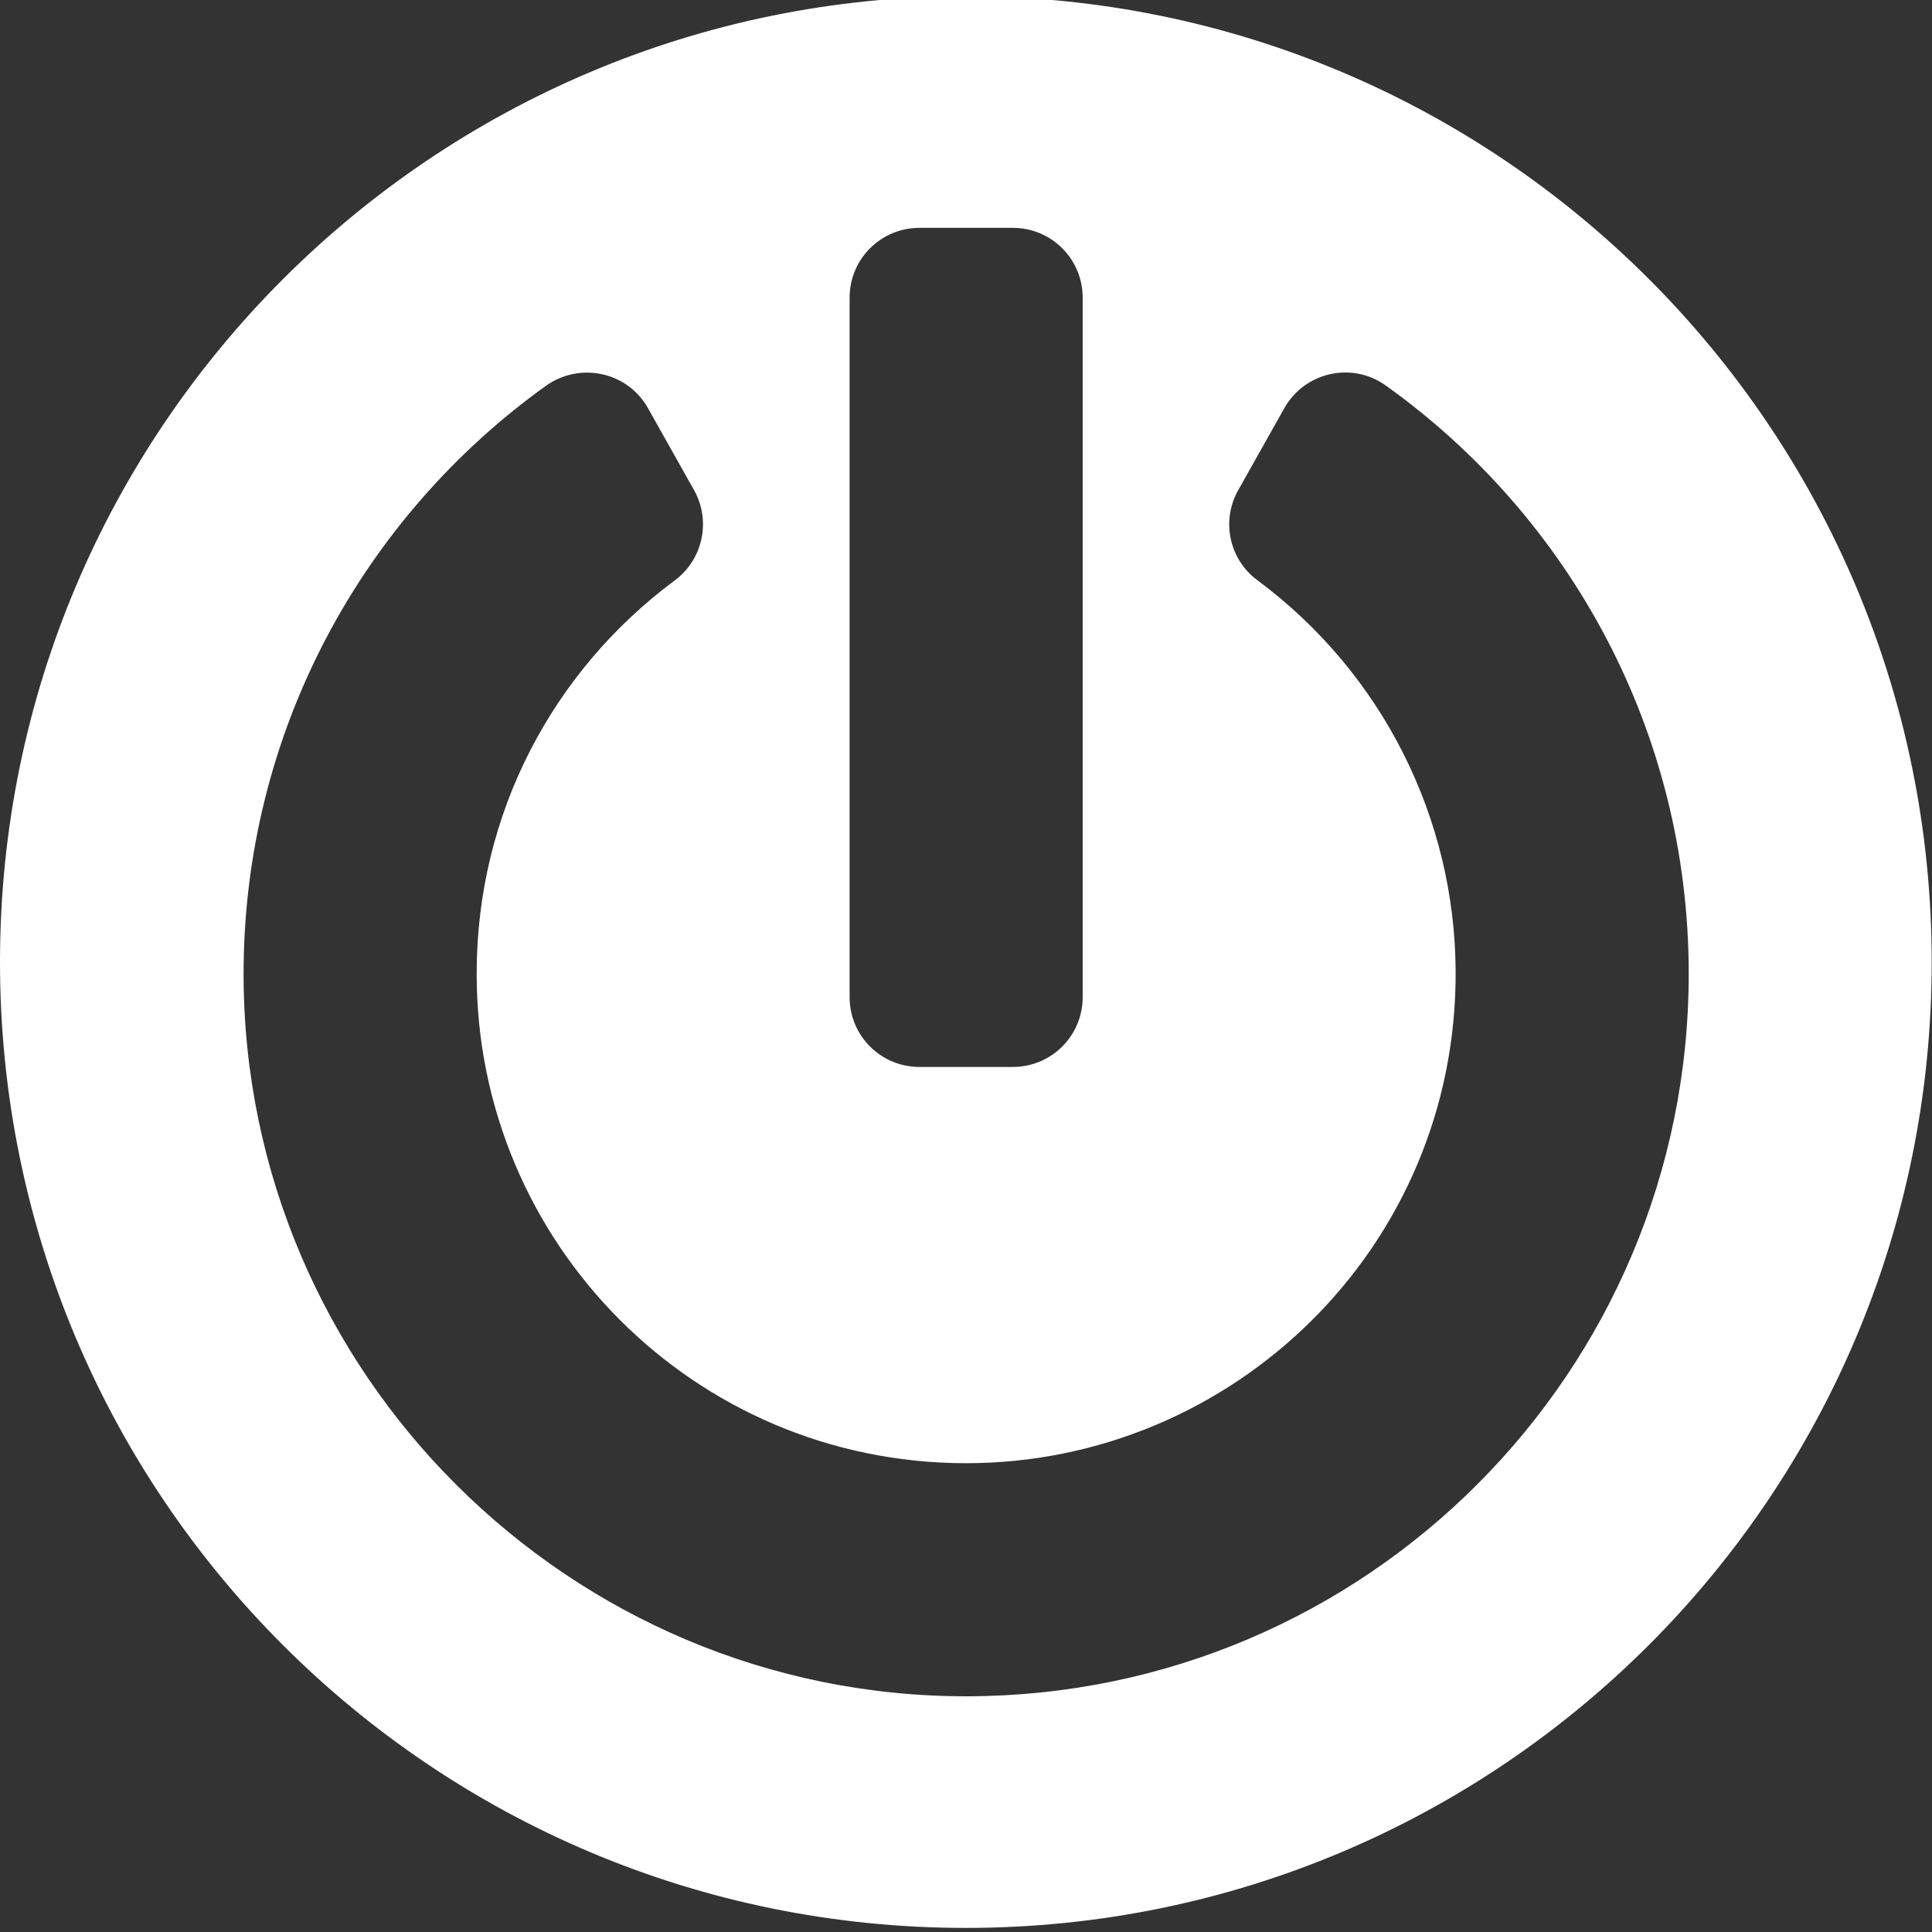 <?xml version="1.0" encoding="utf-8"?>
<!-- Generator: Adobe Illustrator 25.1.0, SVG Export Plug-In . SVG Version: 6.00 Build 0)  -->
<svg version="1.1" id="Calque_1" focusable="false" xmlns="http://www.w3.org/2000/svg" xmlns:xlink="http://www.w3.org/1999/xlink"
	 x="0px" y="0px" viewBox="0 0 663.1 663.1" style="enable-background:new 0 0 663.1 663.1;" xml:space="preserve">
<rect x="0" y="0" width="663.1" height="663.1" fill="#333333" stroke="none"/>
<style type="text/css">
	.st0{display:none;fill:#FFFFFF;}
	.st1{display:none;fill:#FFFFFF;stroke:#000000;stroke-miterlimit:10;}
	.st2{fill:#FFFFFF;}
</style>
<path class="st0" d="M331.6,0C148.5,0,0,148.5,0,331.6s148.5,331.6,331.6,331.6s331.6-148.5,331.6-331.6S514.7,0,331.6,0z
	 M331.6,57.6c70.7,0,128,57.3,128,128s-57.3,128-128,128s-128-57.3-128-128S260.9,57.6,331.6,57.6z M555.6,521.6
	c0,26.5-21.5,48-48,48h-352c-26.5,0-48-21.5-48-48V480c0-74.2,60.2-134.4,134.4-134.4h16.7c22.3,10.2,46.9,16,72.9,16
	s50.7-5.8,72.9-16h16.7c74.2,0,134.4,60.2,134.4,134.4V521.6z"/>
<path class="st1" d="M-77.4,145.6c0-3.9,0-7,0-7S-77.4,141.7-77.4,145.6c0,3.9,0,7,0,7S-77.4,149.4-77.4,145.6z"/>
<path class="st2" d="M331.6-1.3C148.5-1.3,0,147.1,0,330.2s148.4,331.5,331.5,331.5s331.5-148.4,331.5-331.5S514.7-1.3,331.6-1.3z
	 M291.6,102.2c0-13.3,10.7-24,24-24h32c13.3,0,24,10.7,24,24v240c0,13.3-10.7,24-24,24h-32c-13.3,0-24-10.7-24-24V102.2z
	 M332.1,582.2c-136.5,0.3-248.3-111-248.5-247.6c-0.1-83.3,40.9-157.1,103.8-202.2c11.7-8.3,28-4.8,35,7.7l15.8,28.1
	c5.9,10.5,3.1,23.8-6.6,31c-41.5,30.8-68,79.6-68,134.9c-0.1,92.3,74.5,168.1,168,168.1c91.6,0,168.6-74.2,168-169.1
	c-0.3-51.8-24.7-101.8-68.1-134c-9.7-7.2-12.4-20.5-6.5-30.9l15.8-28.1c7-12.4,23.2-16.1,34.8-7.8c63,45,104,118.6,104,201.9
	C579.6,471,468.8,581.9,332.1,582.2z"/>
</svg>
